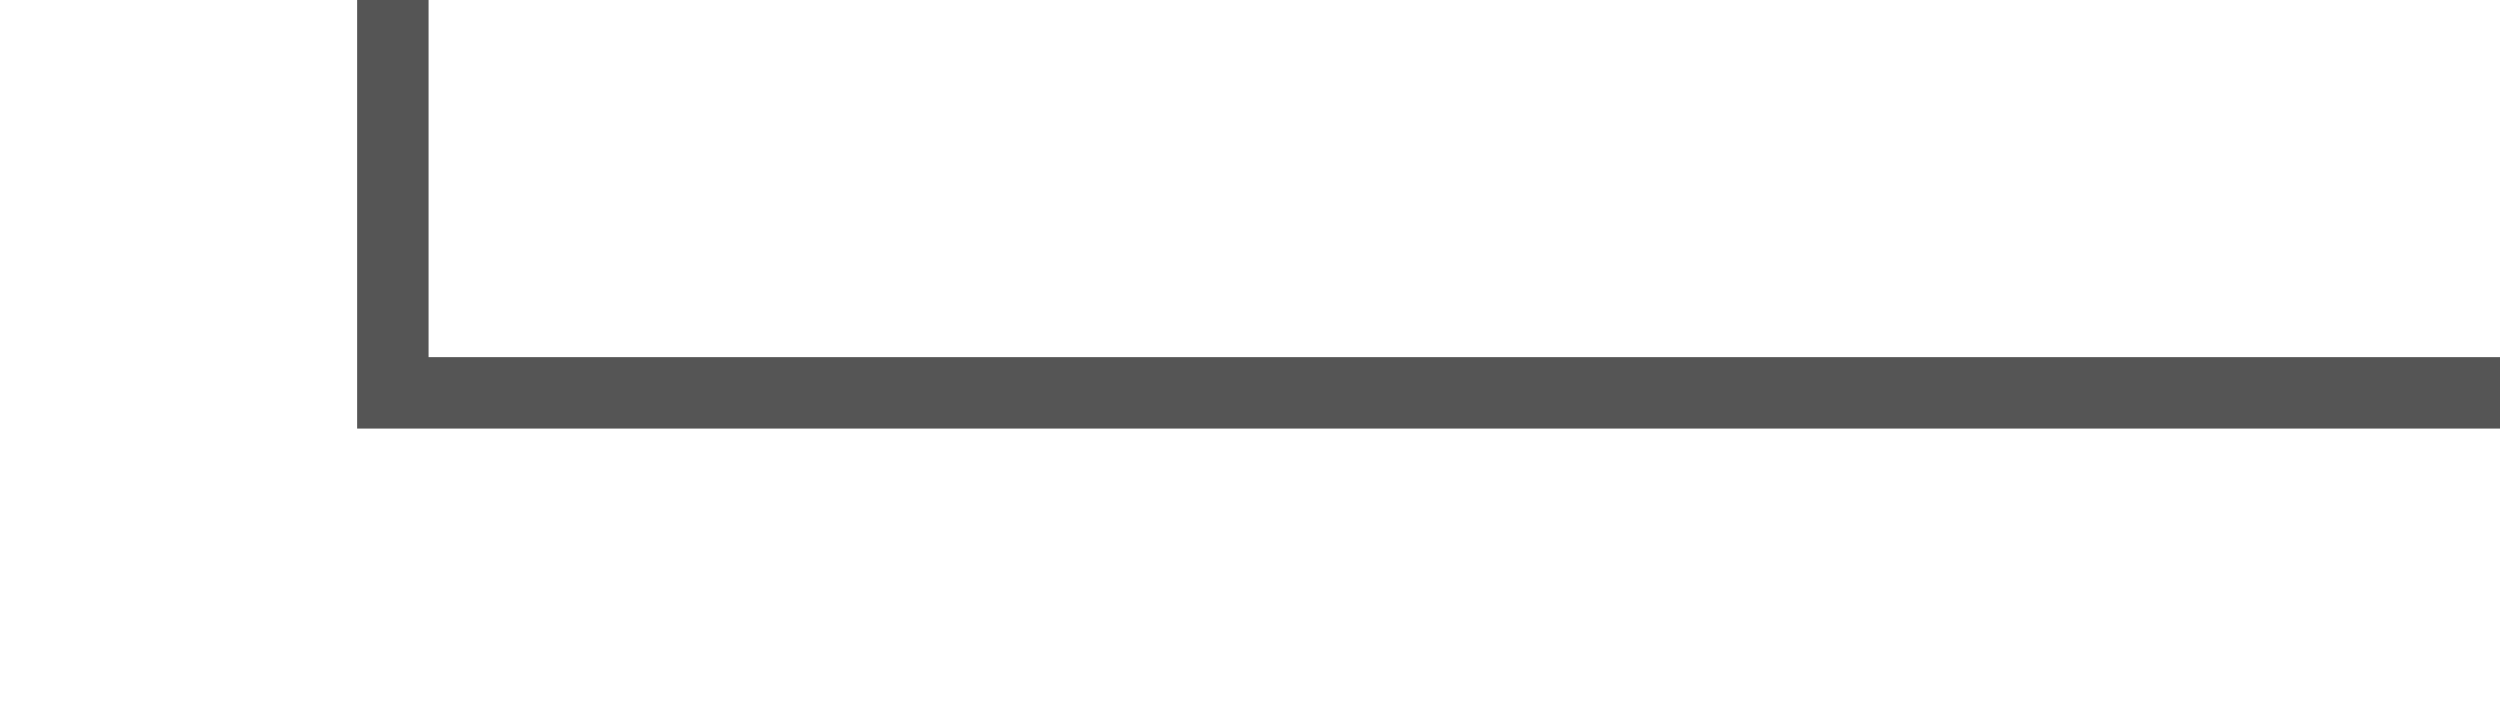 ﻿<?xml version="1.0" encoding="utf-8"?>
<svg version="1.1" xmlns:xlink="http://www.w3.org/1999/xlink" width="35px" height="10px" preserveAspectRatio="xMinYMid meet" viewBox="1825 684  35 8" xmlns="http://www.w3.org/2000/svg">
  <path d="M 1802 409.5  L 1830.5 409.5  L 1830.5 688.5  L 1860.5 688.5  " stroke-width="1" stroke="#555555" fill="none" />
  <path d="M 1804 406.5  A 3 3 0 0 0 1801 409.5 A 3 3 0 0 0 1804 412.5 A 3 3 0 0 0 1807 409.5 A 3 3 0 0 0 1804 406.5 Z " fill-rule="nonzero" fill="#555555" stroke="none" />
</svg>